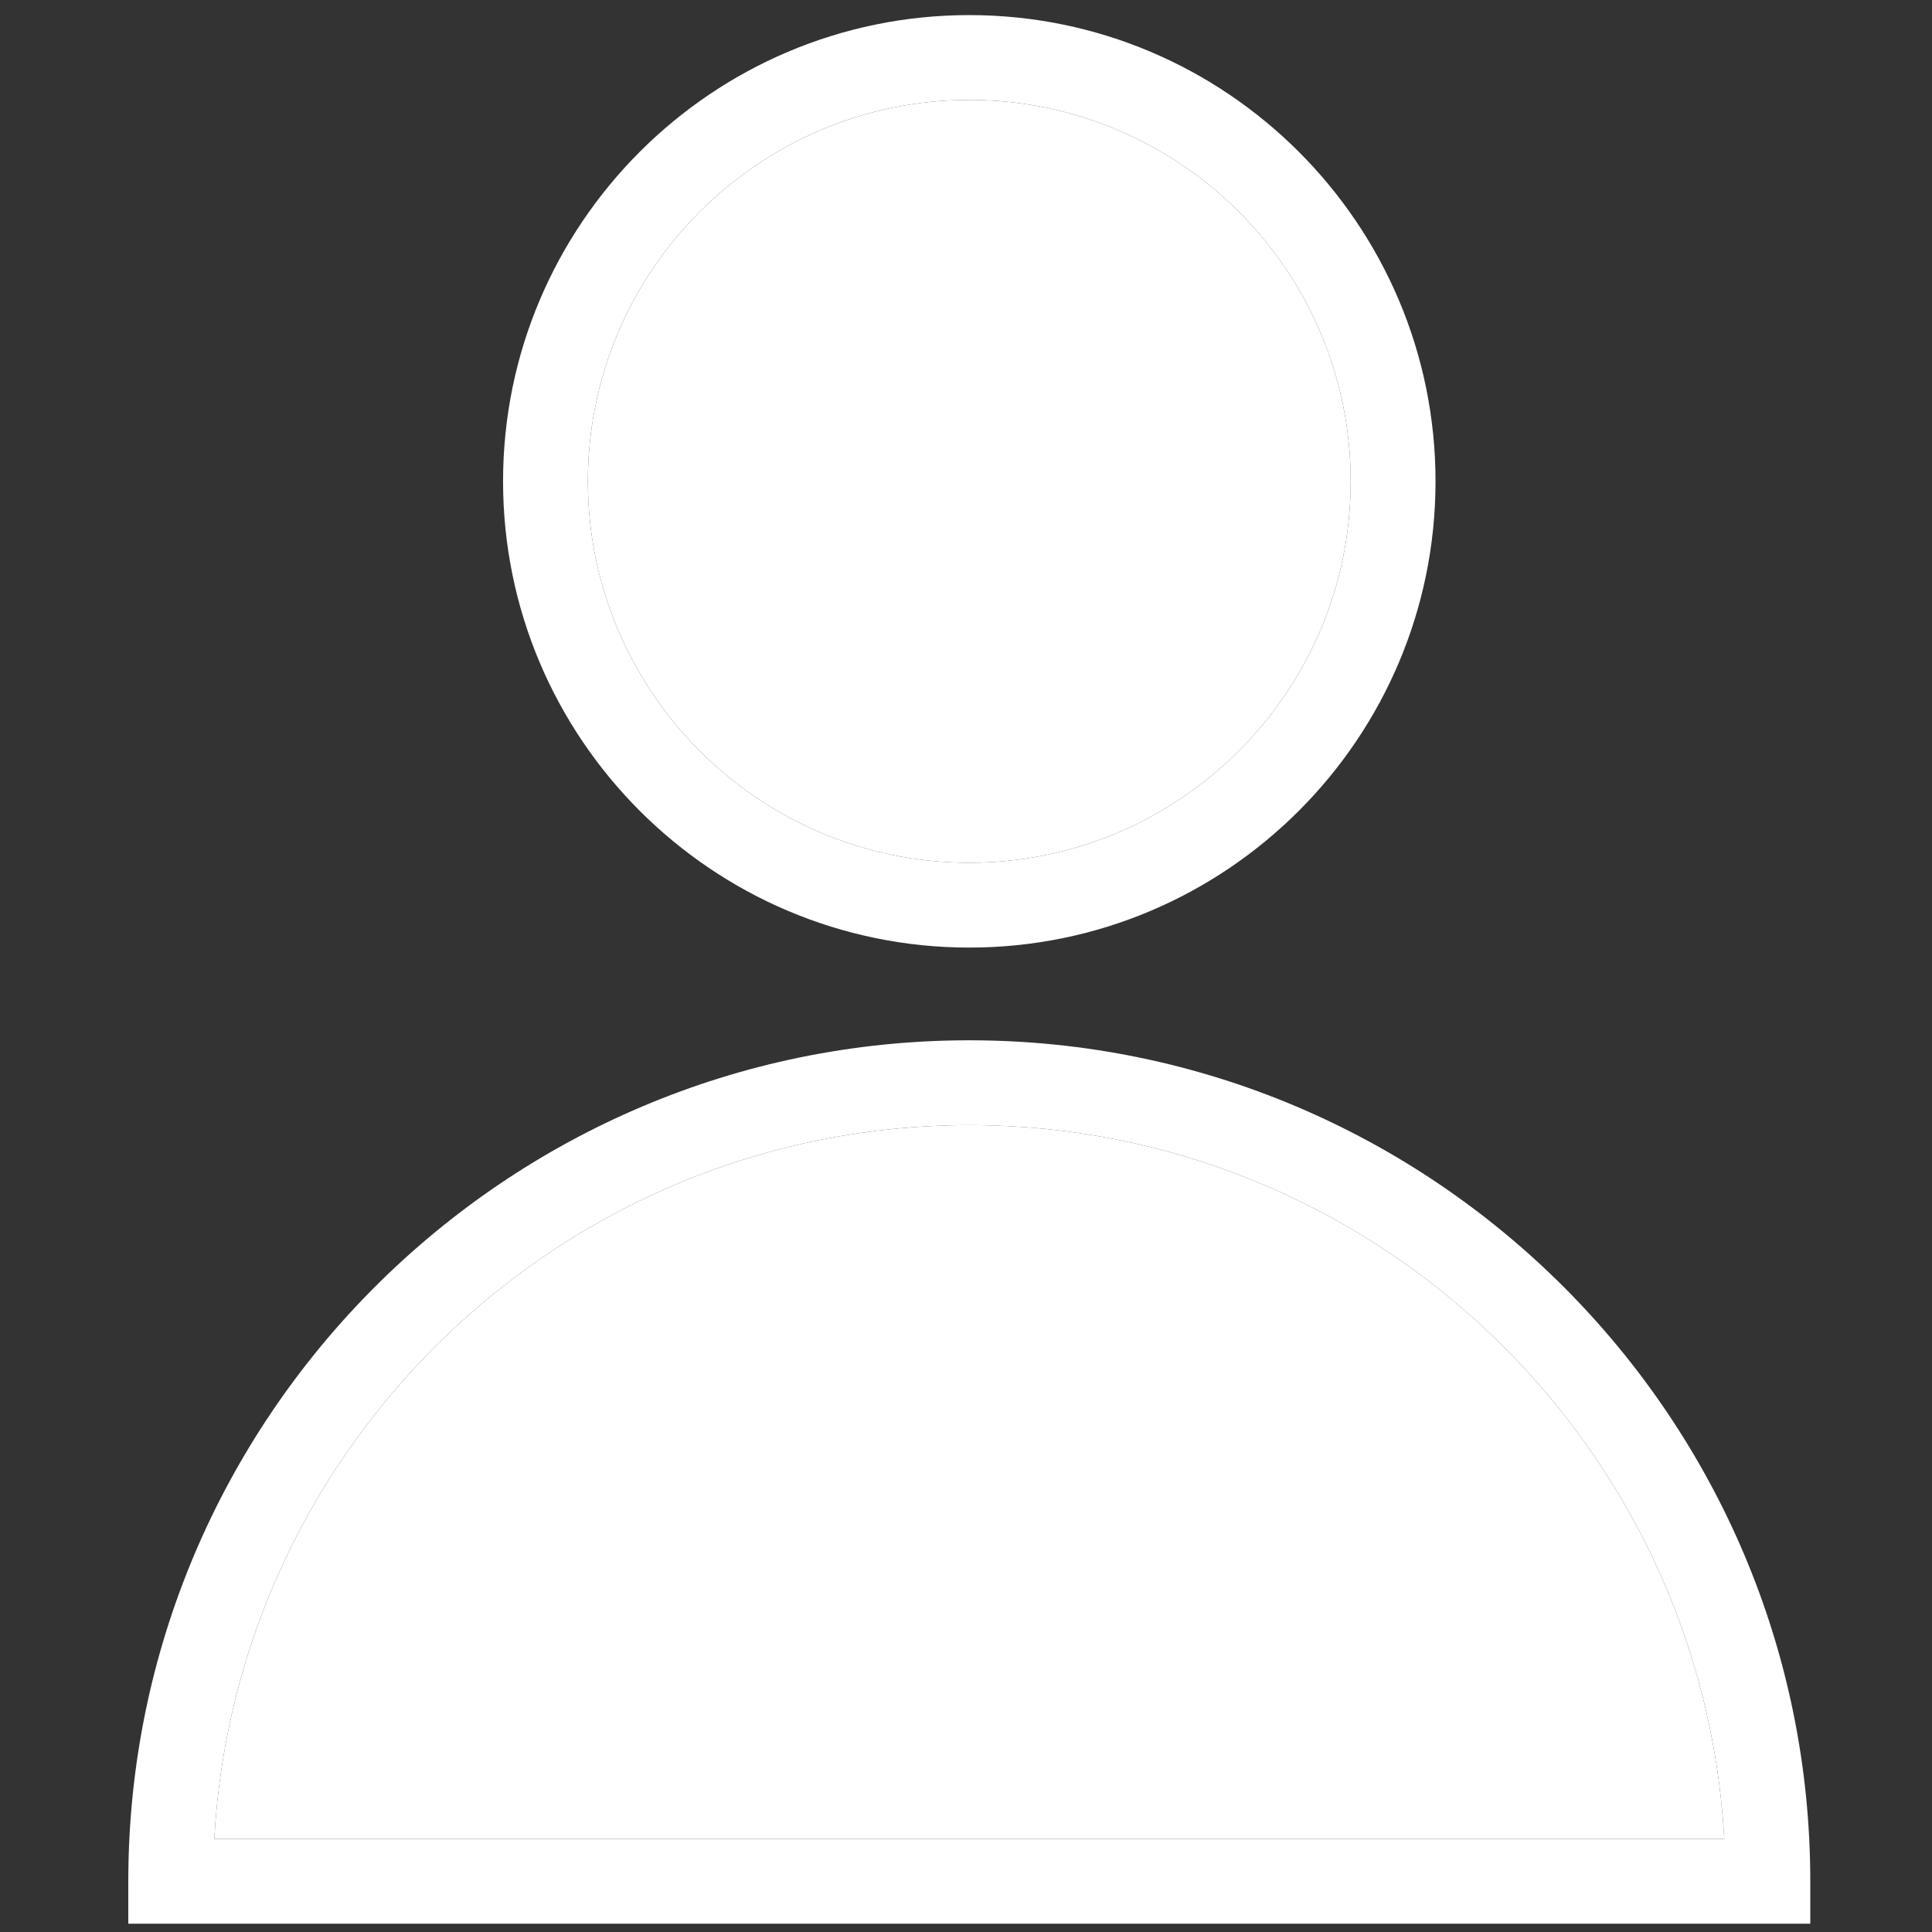 <svg width="256" height="256" viewBox="0 0 256 256" fill="none" xmlns="http://www.w3.org/2000/svg">
<rect x="0" y="0" width="256" height="256" fill="#333333" stroke="none"/>
<path d="M239.872 254.9H17V249.28C17 187.834 66.99 137.844 128.436 137.844C189.882 137.844 239.872 187.834 239.872 249.28V254.9ZM28.395 243.66H228.475C225.555 191.015 181.798 149.084 128.436 149.084C75.074 149.084 31.32 191.015 28.395 243.66Z" fill="white"/>
<path d="M28.395 243.66H228.475C225.555 191.015 181.798 149.084 128.436 149.084C75.074 149.084 31.32 191.015 28.395 243.66Z" fill="white"/>
<path d="M128.436 125.559C94.371 125.559 66.658 97.844 66.658 63.778C66.658 29.715 94.371 2 128.436 2C162.502 2 190.214 29.715 190.214 63.778C190.214 97.844 162.502 125.559 128.436 125.559ZM128.436 13.24C100.569 13.24 77.898 35.911 77.898 63.778C77.898 91.645 100.569 114.319 128.436 114.319C156.303 114.319 178.974 91.647 178.974 63.778C178.974 35.911 156.303 13.24 128.436 13.24Z" fill="white"/>
<path d="M128.436 13.24C100.569 13.24 77.898 35.911 77.898 63.778C77.898 91.645 100.569 114.319 128.436 114.319C156.303 114.319 178.974 91.647 178.974 63.778C178.974 35.911 156.303 13.24 128.436 13.24Z" fill="white"/>
</svg>
